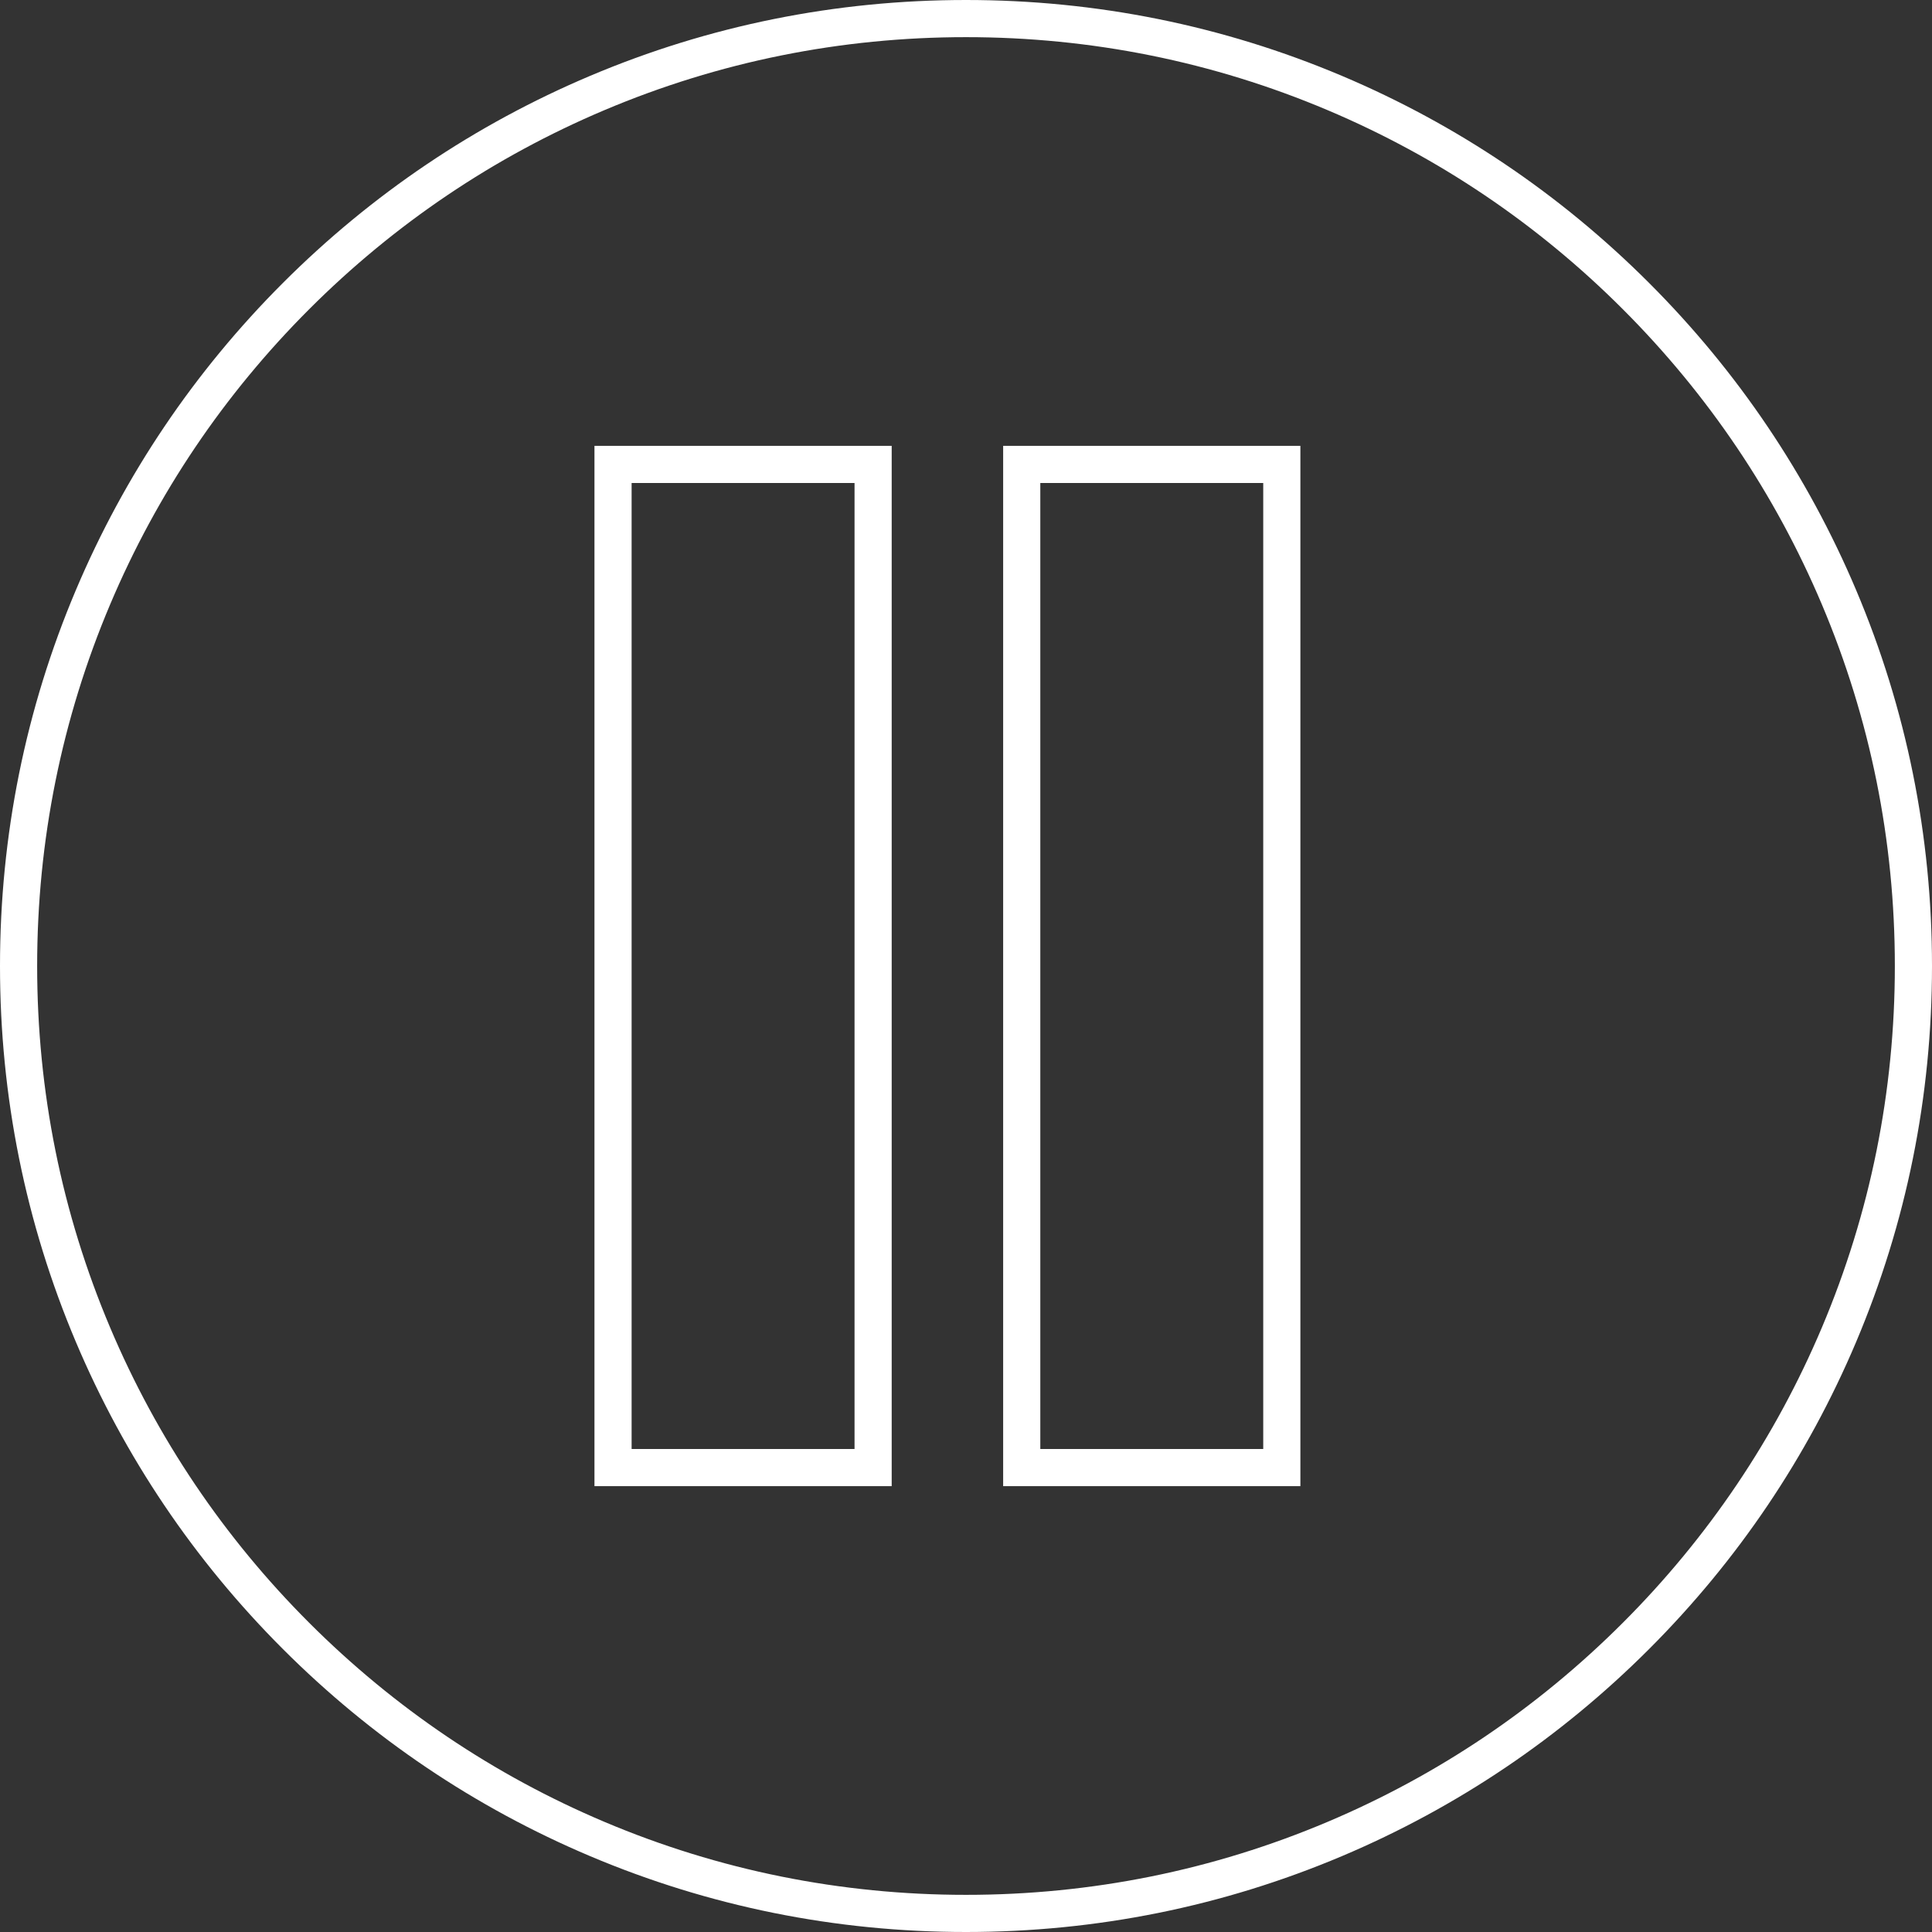 <svg xmlns="http://www.w3.org/2000/svg" width="52" height="52" viewBox="0 0 52 52">
  <rect x="0" y="0" width="52" height="52" fill="#333333" stroke="none"/>
  <g id="pause-button" fill="none">
    <path d="M26,52A26.007,26.007,0,0,1,15.88,2.043,26.007,26.007,0,0,1,36.121,49.957,25.837,25.837,0,0,1,26,52Zm2-39V39h6V13ZM17,13V39h6V13Z" stroke="none"/>
    <path d="M 26 51 C 29.376 51 32.649 50.339 35.731 49.036 C 38.708 47.777 41.382 45.974 43.678 43.678 C 45.974 41.382 47.777 38.708 49.036 35.731 C 50.339 32.649 51 29.376 51 26 C 51 22.625 50.339 19.351 49.036 16.269 C 47.777 13.292 45.974 10.619 43.678 8.322 C 41.382 6.026 38.708 4.223 35.731 2.964 C 32.649 1.661 29.376 1 26 1 C 22.625 1 19.351 1.661 16.269 2.964 C 13.292 4.223 10.619 6.026 8.322 8.322 C 6.026 10.619 4.223 13.292 2.964 16.269 C 1.661 19.351 1 22.625 1 26 C 1 29.376 1.661 32.649 2.964 35.731 C 4.223 38.708 6.026 41.382 8.322 43.678 C 10.619 45.974 13.292 47.777 16.269 49.036 C 19.351 50.339 22.625 51 26 51 M 27 12 L 35 12 L 35 40 L 27 40 L 27 12 M 16 12 L 24 12 L 24 40 L 16 40 L 16 12 M 26 52 C 22.49 52 19.085 51.313 15.88 49.957 C 12.784 48.647 10.003 46.773 7.615 44.385 C 5.227 41.997 3.353 39.217 2.043 36.121 C 0.687 32.915 1.089477564164554e-06 29.51 1.089477564164554e-06 26 C 1.089477564164554e-06 22.49 0.687 19.085 2.043 15.88 C 3.353 12.784 5.227 10.003 7.615 7.615 C 10.003 5.227 12.784 3.353 15.88 2.043 C 19.085 0.687 22.49 1.089477564164554e-06 26 1.089477564164554e-06 C 29.51 1.089477564164554e-06 32.915 0.687 36.121 2.043 C 39.217 3.353 41.997 5.227 44.385 7.615 C 46.773 10.003 48.647 12.784 49.957 15.88 C 51.313 19.085 52 22.49 52 26 C 52 29.51 51.313 32.915 49.957 36.121 C 48.647 39.217 46.773 41.997 44.385 44.385 C 41.997 46.773 39.217 48.647 36.121 49.957 C 32.915 51.313 29.51 52 26 52 Z M 28 13 L 28 39 L 34 39 L 34 13 L 28 13 Z M 17 13 L 17 39 L 23 39 L 23 13 L 17 13 Z" stroke="none" fill="#fff"/>
  </g>
</svg>
